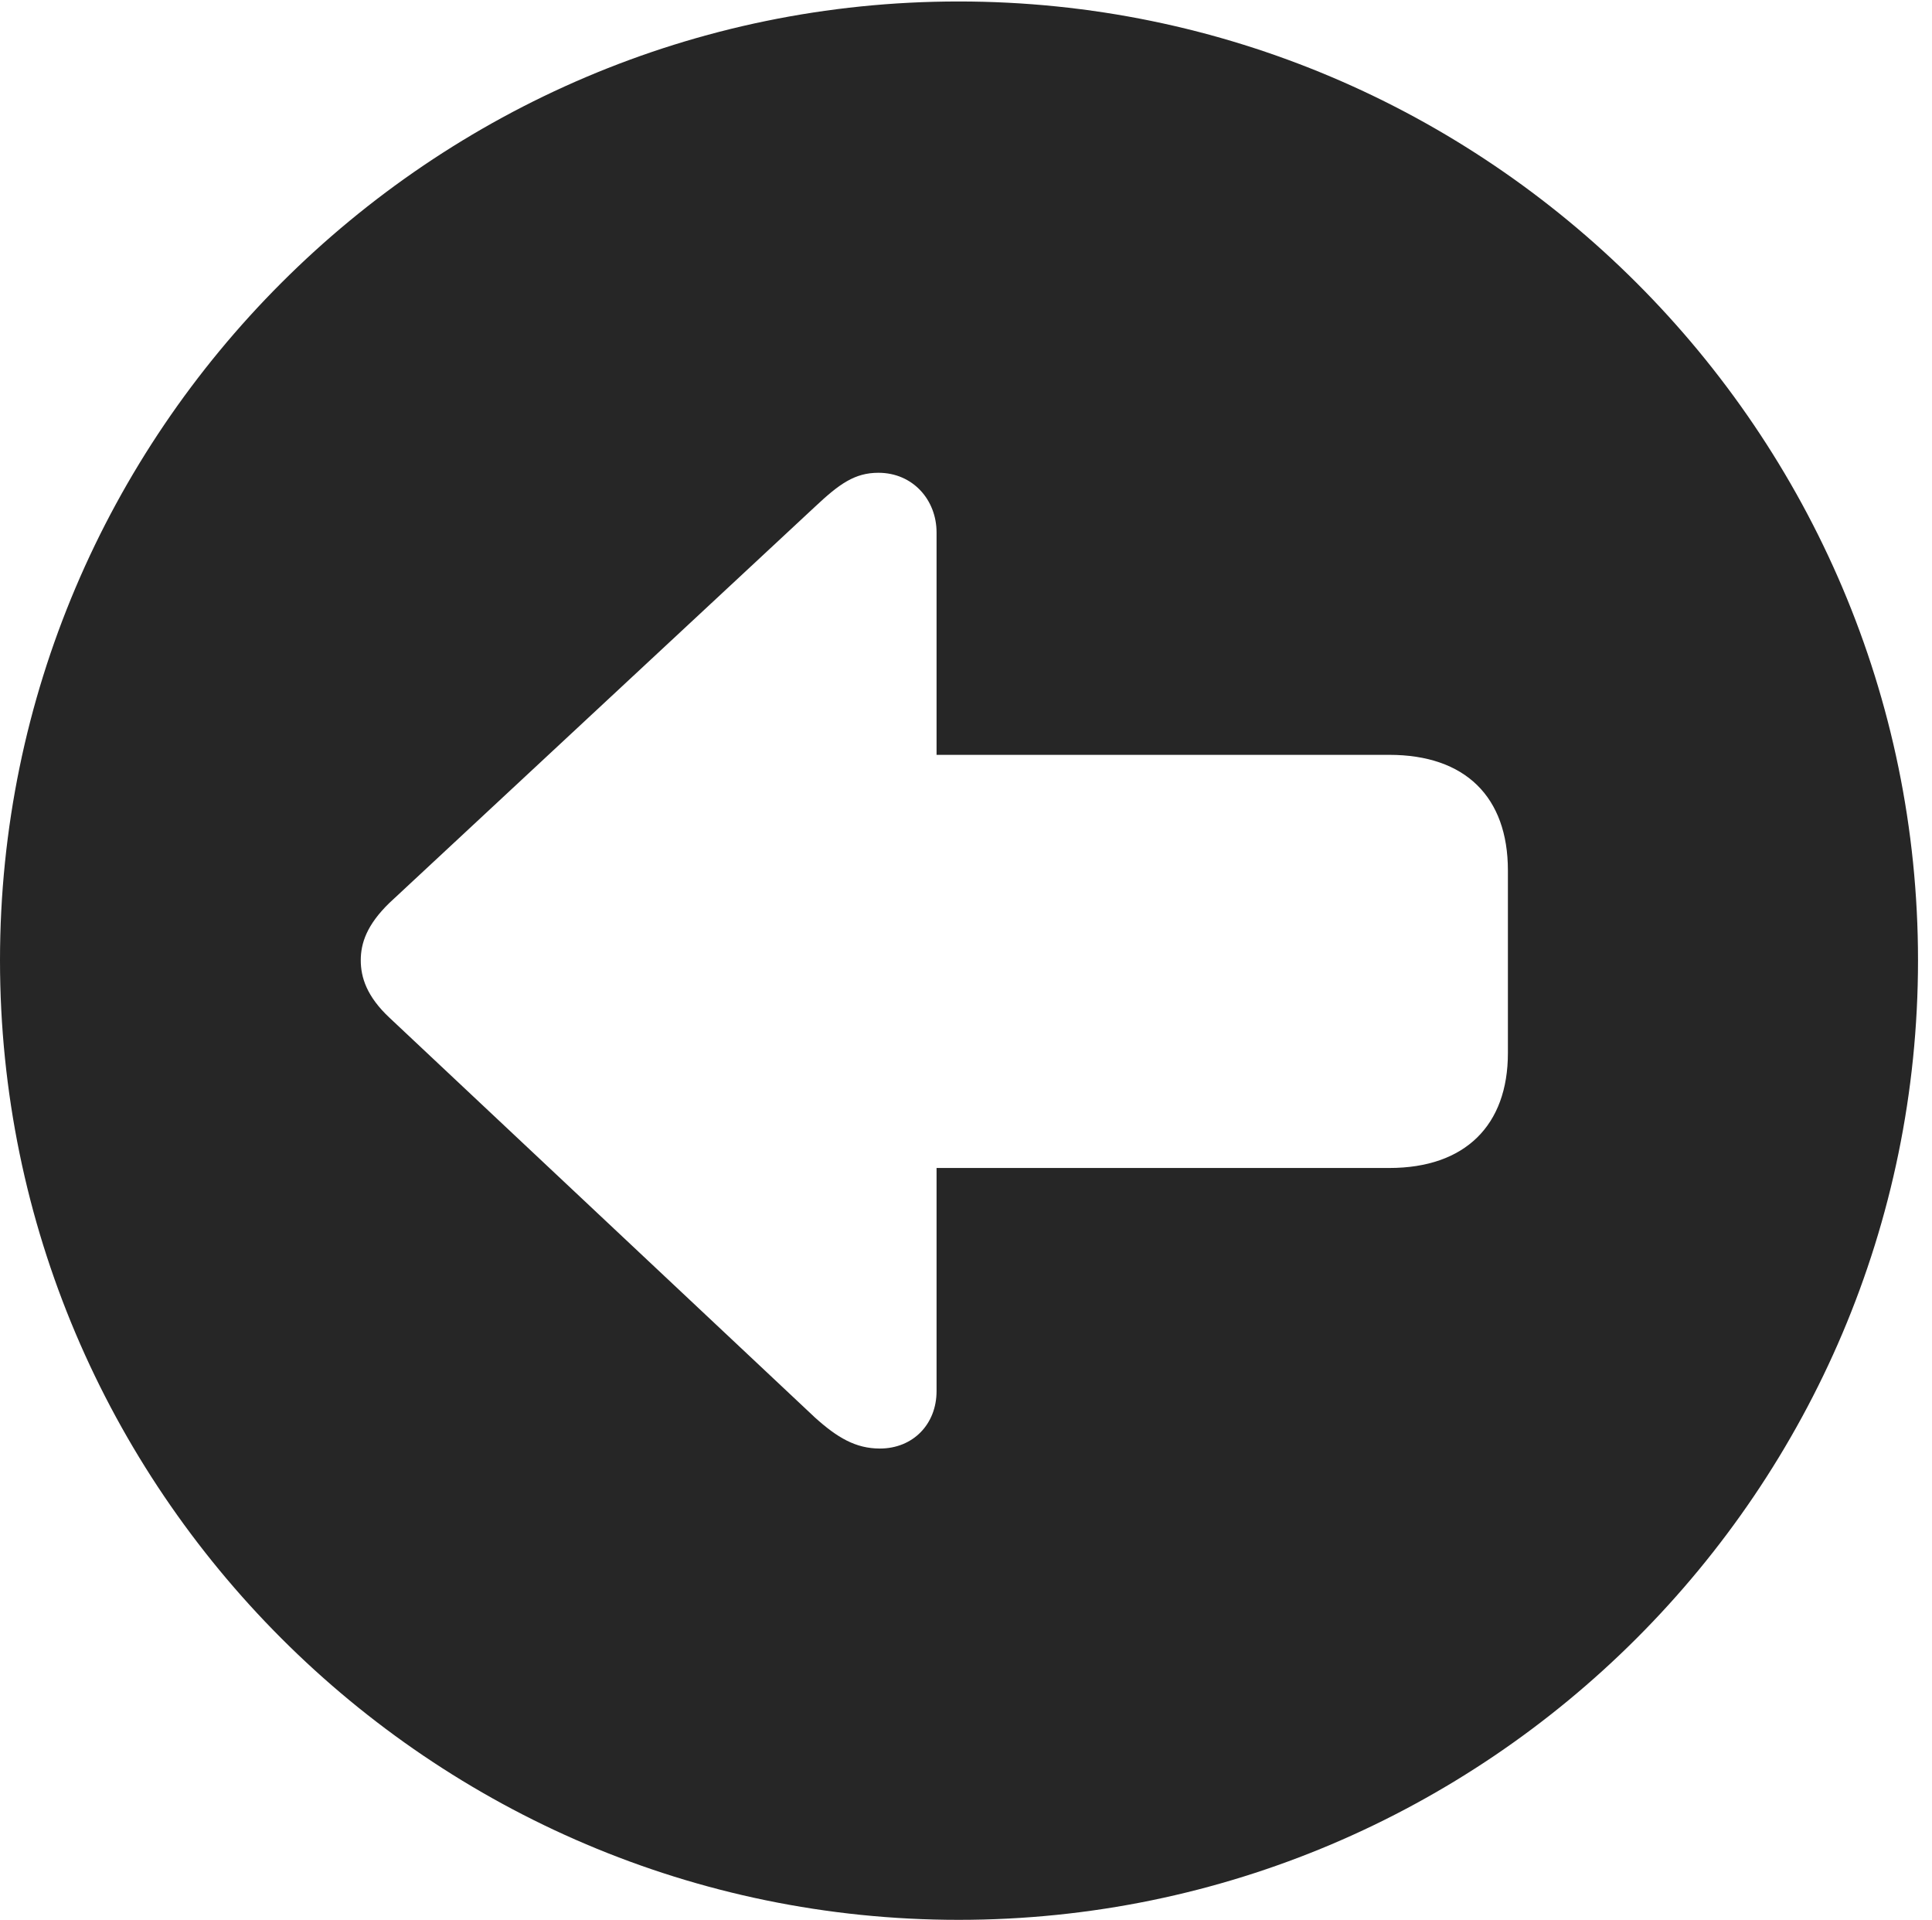 <?xml version="1.0" encoding="UTF-8"?>
<!--Generator: Apple Native CoreSVG 326-->
<!DOCTYPE svg
PUBLIC "-//W3C//DTD SVG 1.1//EN"
       "http://www.w3.org/Graphics/SVG/1.1/DTD/svg11.dtd">
<svg version="1.1" xmlns="http://www.w3.org/2000/svg" xmlns:xlink="http://www.w3.org/1999/xlink" viewBox="0 0 51.25 50.918">
 <g>
  <rect height="50.918" opacity="0" width="51.25" x="0" y="0"/>
  <path d="M50.879 25.469C50.879 39.492 39.453 50.918 25.43 50.918C11.426 50.918 0 39.492 0 25.469C0 11.465 11.426 0.039 25.43 0.039C39.453 0.039 50.879 11.465 50.879 25.469ZM21.621 13.438L10.332 23.945C9.727 24.531 9.57 25.02 9.57 25.469C9.57 25.918 9.727 26.426 10.332 26.992L21.621 37.598C22.207 38.125 22.695 38.418 23.34 38.418C24.219 38.418 24.844 37.773 24.844 36.895L24.844 30.977L36.855 30.977C38.867 30.977 40 29.844 40 27.93L40 23.086C40 21.133 38.867 20.02 36.855 20.02L24.844 20.02L24.844 14.121C24.844 13.262 24.219 12.539 23.301 12.539C22.676 12.539 22.266 12.832 21.621 13.438Z" fill="black" fill-opacity="0.85"/>
 </g>
</svg>
